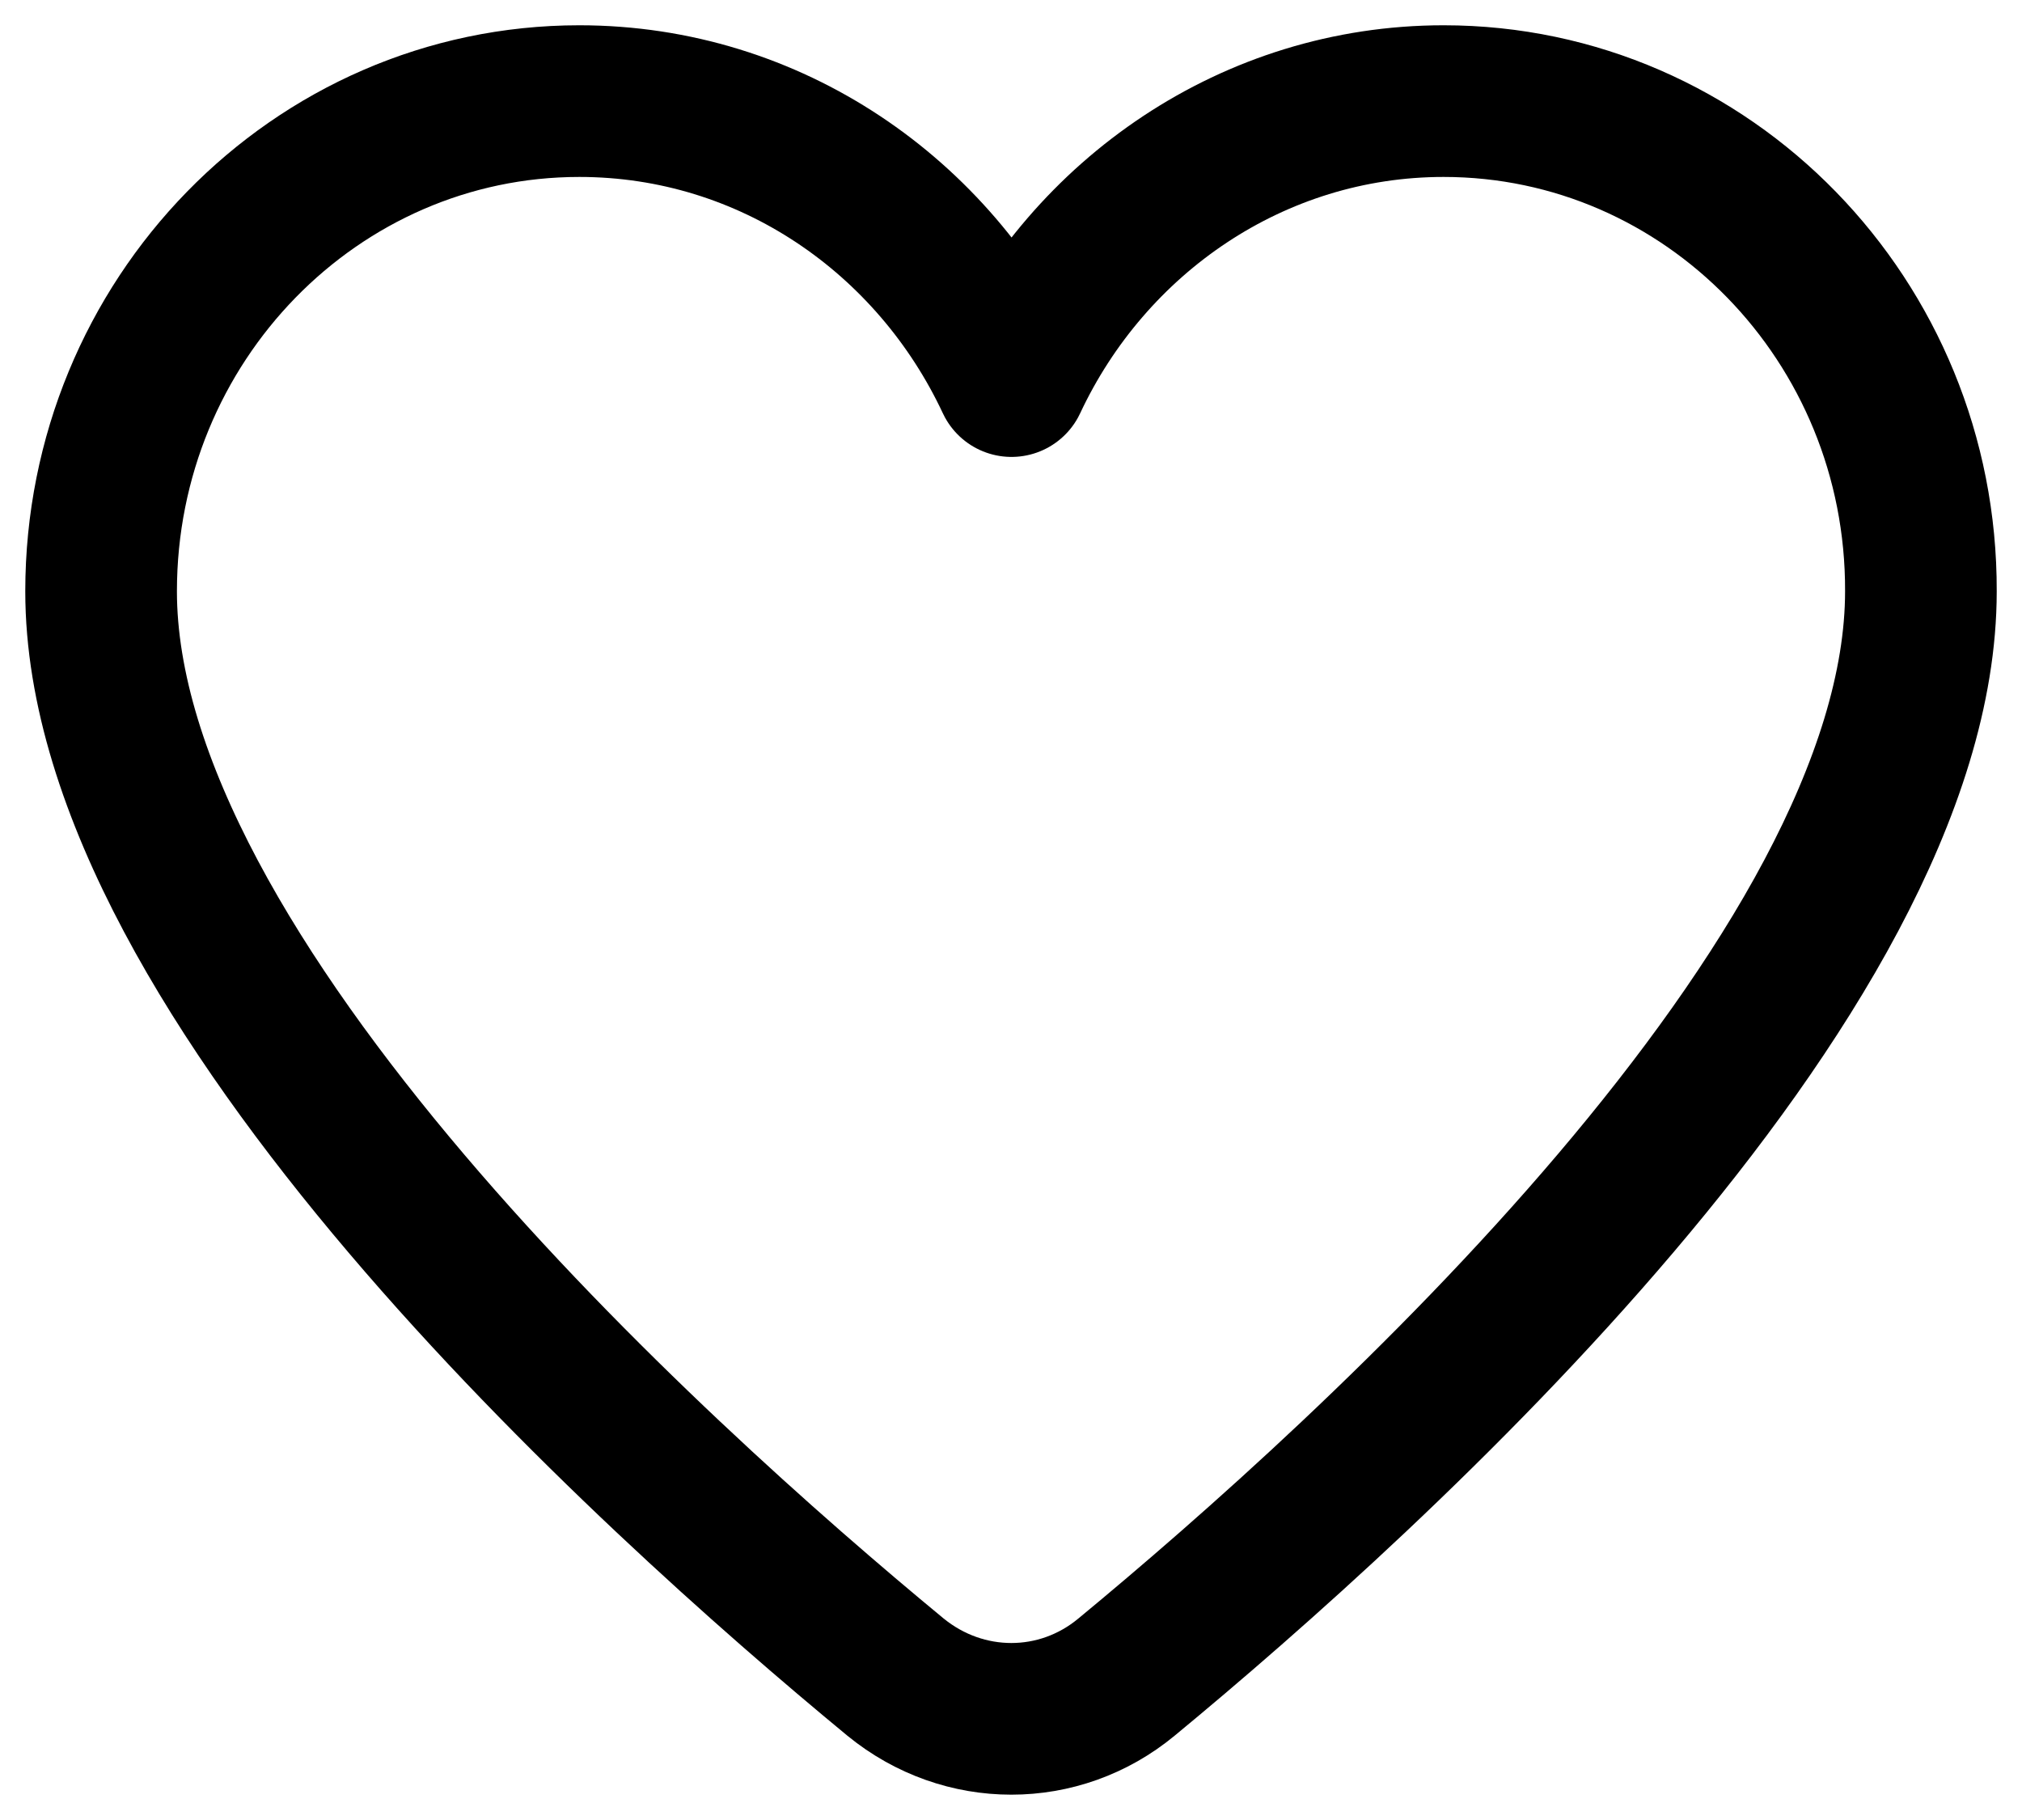 <svg width="20" height="18" viewBox="0 0 20 18" fill="none" xmlns="http://www.w3.org/2000/svg">
<path d="M14.279 1C12.397 1 10.769 2.137 10.005 3.769C9.241 2.137 7.622 1 5.73 1C3.119 1 1 3.172 1 5.848C1 9.679 6.439 14.592 8.858 16.587C9.532 17.137 10.477 17.137 11.142 16.587C13.57 14.583 19 9.67 19 5.848C19.009 3.172 16.89 1 14.279 1Z" stroke="black" stroke-width="1.5" stroke-miterlimit="10" stroke-linecap="round" stroke-linejoin="round"/>
</svg>
